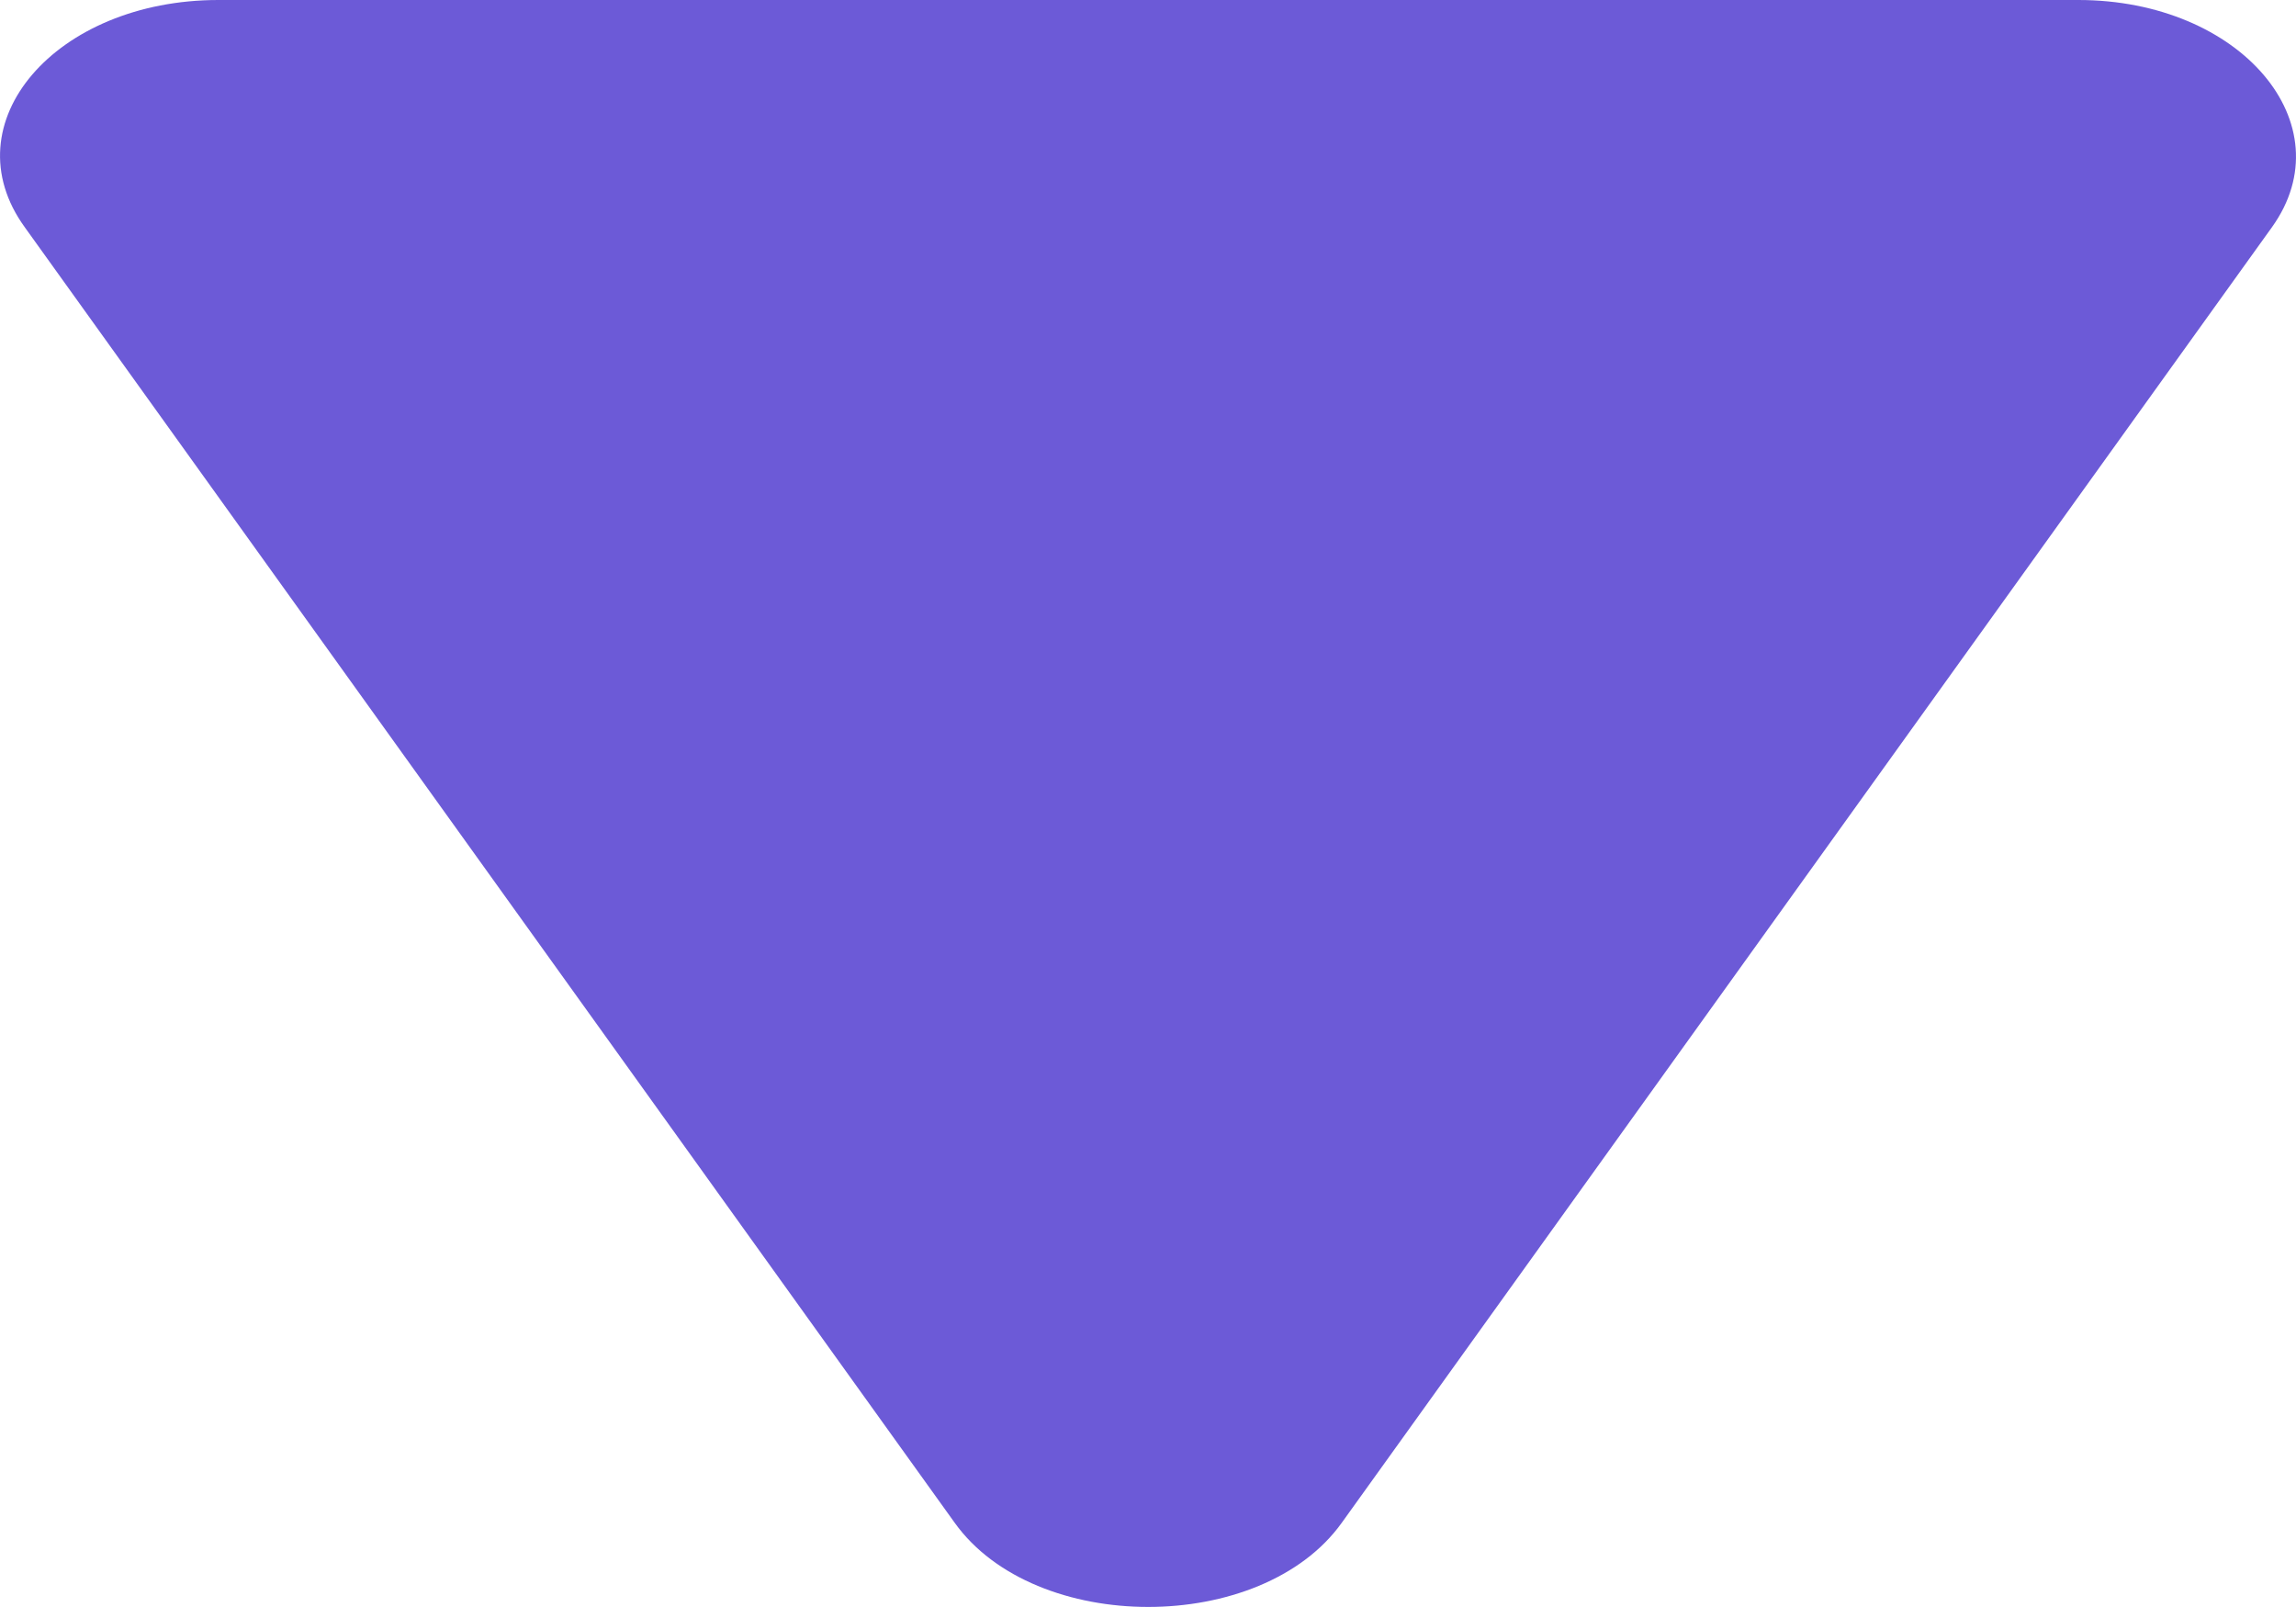 <svg width="10" height="7" viewBox="0 0 10 7" fill="none" xmlns="http://www.w3.org/2000/svg">
<path d="M5.844 6.633L9.895 0.99C10.217 0.541 9.759 0 9.052 0L0.951 0C0.243 0 -0.221 0.536 0.108 0.99L4.158 6.633C4.508 7.122 5.494 7.122 5.844 6.633Z" fill="#6C5AD7"/>
</svg>
